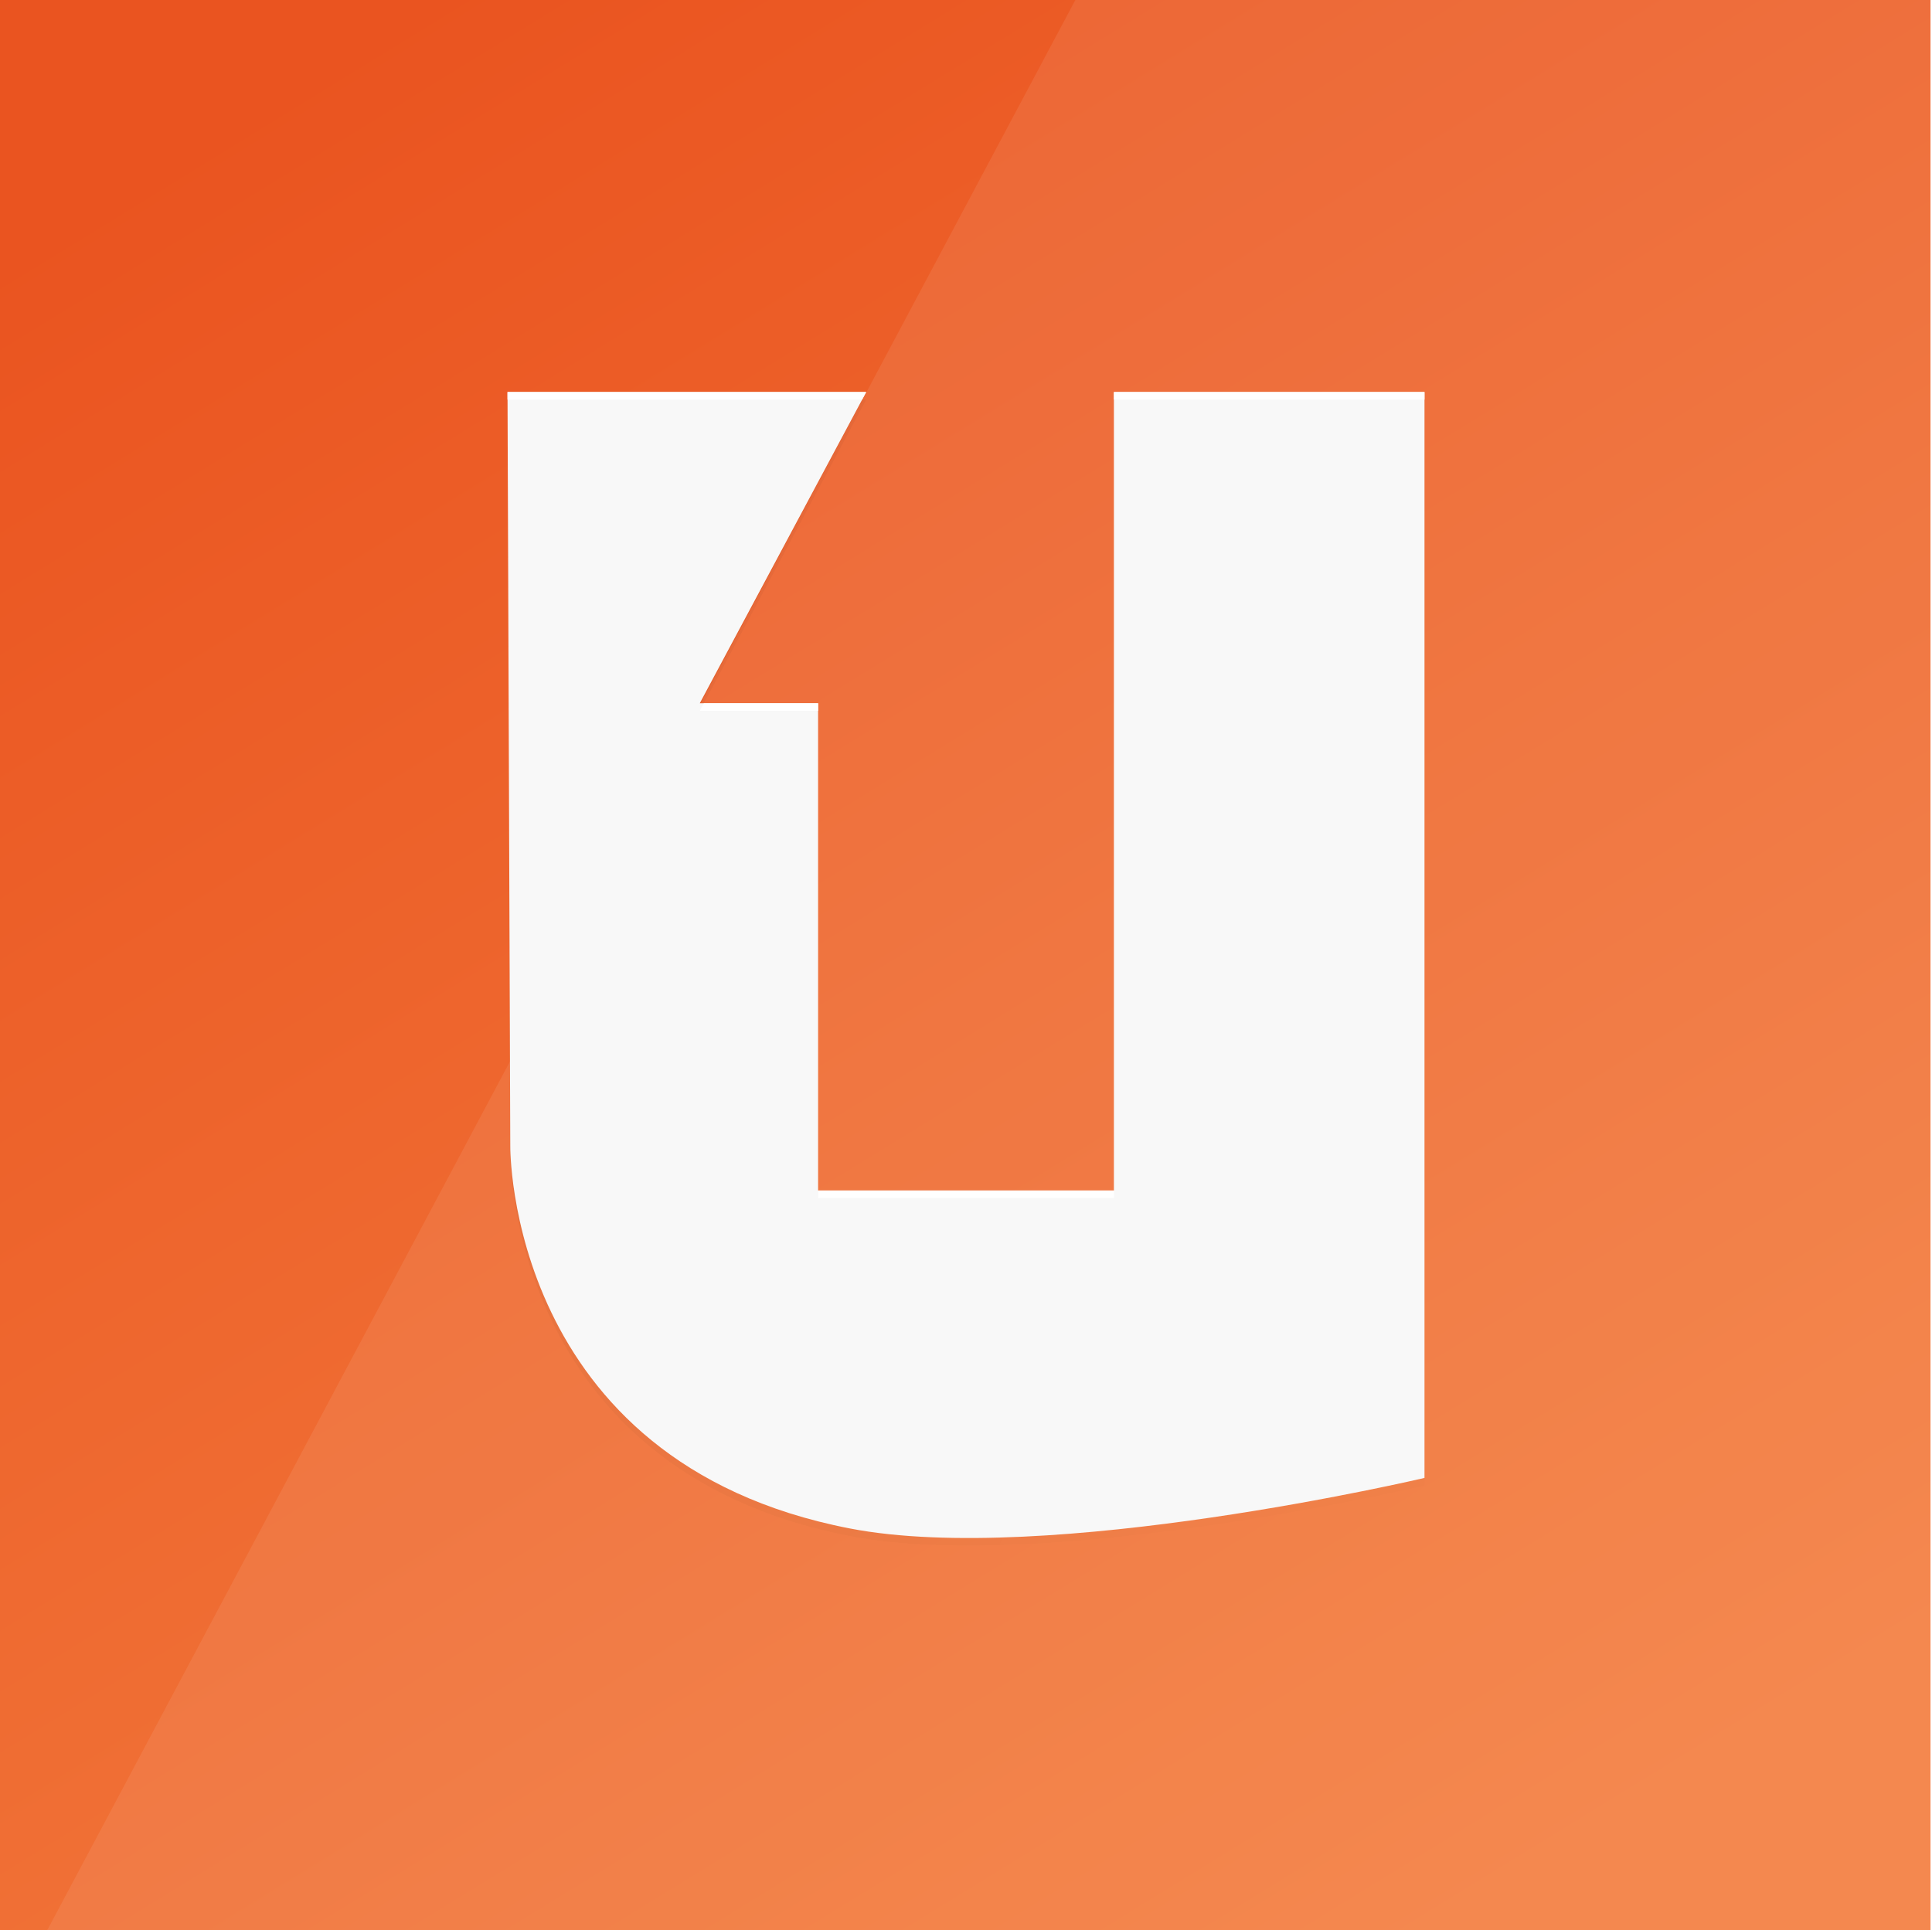 <?xml version="1.0" encoding="UTF-8" standalone="no"?>
<!-- Created with Inkscape (http://www.inkscape.org/) -->
<svg id="svg3336" xmlns:rdf="http://www.w3.org/1999/02/22-rdf-syntax-ns#" style="enable-background:new" xmlns="http://www.w3.org/2000/svg" height="512" viewBox="0 0 512.4 512" width="512.4" version="1.1" xmlns:cc="http://creativecommons.org/ns#" xmlns:xlink="http://www.w3.org/1999/xlink" xmlns:dc="http://purl.org/dc/elements/1.1/">
 <defs id="defs3338">
  <linearGradient id="linearGradient4912" y2="494" gradientUnits="userSpaceOnUse" x2="112" gradientTransform="matrix(1 0 0 1.076 0 -531.36)" y1="18" x1="384">
   <stop id="stop4270" style="stop-color:#f37e40" offset="0"/>
   <stop id="stop4272" style="stop-color:#ea5420" offset="1"/>
  </linearGradient>
  <filter id="filter4278" style="color-interpolation-filters:sRGB" height="1.022" width="1.027" y="-.011" x="-.013">
   <feGaussianBlur id="feGaussianBlur4280" stdDeviation="1.368"/>
  </filter>
  <linearGradient id="linearGradient4290" y2="252.01" gradientUnits="userSpaceOnUse" x2="402.37" y1="106" x1="134.6">
   <stop id="stop4286" style="stop-opacity:.278" offset="0"/>
   <stop id="stop4292" style="stop-opacity:.722" offset=".275"/>
   <stop id="stop4288" style="stop-opacity:0" offset="1"/>
  </linearGradient>
  <filter id="filter4294" style="color-interpolation-filters:sRGB" height="1.173" width="1.216" y="-.086" x="-.108">
   <feGaussianBlur id="feGaussianBlur4296" stdDeviation="10.944"/>
  </filter>
 </defs>
 <g id="layer3">
  <rect id="rect4158" style="color:#000000;enable-background:accumulate;fill:url(#linearGradient4912)" transform="scale(1,-1)" height="512" width="512" y="-512" x="0"/>
 </g>
 <g id="layer2" transform="translate(0,18)">
  <path id="path4180-7" style="opacity:0.08;color:#000000;enable-background:accumulate;fill:#fff" d="m285.2-18-272.65 512h499.85v-512z"/>
 </g>
 <g id="layer4">
  <path id="path4276" d="m134.6 106 0.735 199.98s-1.053 83.814 90.014 101.48c52.377 10.16 152.45-13.399 152.45-13.399v-288.06h-82.374v211.82h-78.452l0-129.26h-31.381l44.14-82.56z" style="filter:url(#filter4278);opacity:.1"/>
  <path id="path4282" d="m134.6 106 0.735 199.98s-1.053 83.814 90.014 101.48c52.377 10.16 152.45-13.399 152.45-13.399v-288.06h-82.374v211.82h-78.452l0-129.26h-31.381l44.14-82.56z" style="filter:url(#filter4294);opacity:.2;fill:url(#linearGradient4290)"/>
  <path id="path4299" style="fill:#f8f8f8" d="m134.6 104 0.735 199.98s-1.053 83.814 90.014 101.48c52.377 10.16 152.45-13.399 152.45-13.399v-288.06h-82.374v211.82h-78.452l0-129.26h-31.381l44.14-82.56z"/>
  <path id="path4117" style="fill:#fff" d="m134.6 86v2h94.054l1.069-2h-95.123zm160.83 0v2h82.374v-2h-82.374zm-108.76 82.563-1.069 2h31.381v-2h-30.312zm30.311 129.26v2h78.452v-2h-78.452z" transform="translate(0,18)"/>
 </g>
 <g id="layer1" style="display:none" transform="translate(0 -558.36)">
  <path id="path3774" d="m166.05 576.36h179.89c145.3 0 166.05 20.737 166.05 165.9v144.2c0 145.16-20.757 165.9-166.05 165.9h-179.89c-145.29 0-166.05-20.8-166.05-165.94v-144.2c0-145.16 20.757-165.9 166.05-165.9z" style="stroke:#00f;fill:#00f;display:inline;fill-opacity:.081"/>
  <circle id="path4118" style="stroke-width:.833;fill-opacity:.081;color:#000000;stroke:#00f;enable-background:accumulate;display:inline;fill:#00f" cx="256" transform="matrix(1.2 0 0 1.2 -51.2 528.76)" cy="238" r="120"/>
  <rect id="rect4152" style="stroke-linejoin:round;fill-opacity:.081;color:#000000;stroke:#00f;stroke-linecap:round;enable-background:accumulate;display:inline;fill:#00f" height="272" width="272" y="678.36" x="120"/>
  <rect id="rect4154" style="stroke-linejoin:round;fill-opacity:.081;color:#000000;stroke:#00f;stroke-linecap:round;enable-background:accumulate;display:inline;fill:#00f" height="240" width="304" y="694.36" x="104"/>
  <rect id="rect4156" style="stroke-linejoin:round;fill-opacity:.081;color:#000000;stroke:#00f;stroke-linecap:round;enable-background:accumulate;display:inline;fill:#00f" height="304" width="240" y="662.36" x="136"/>
 </g>
</svg>
